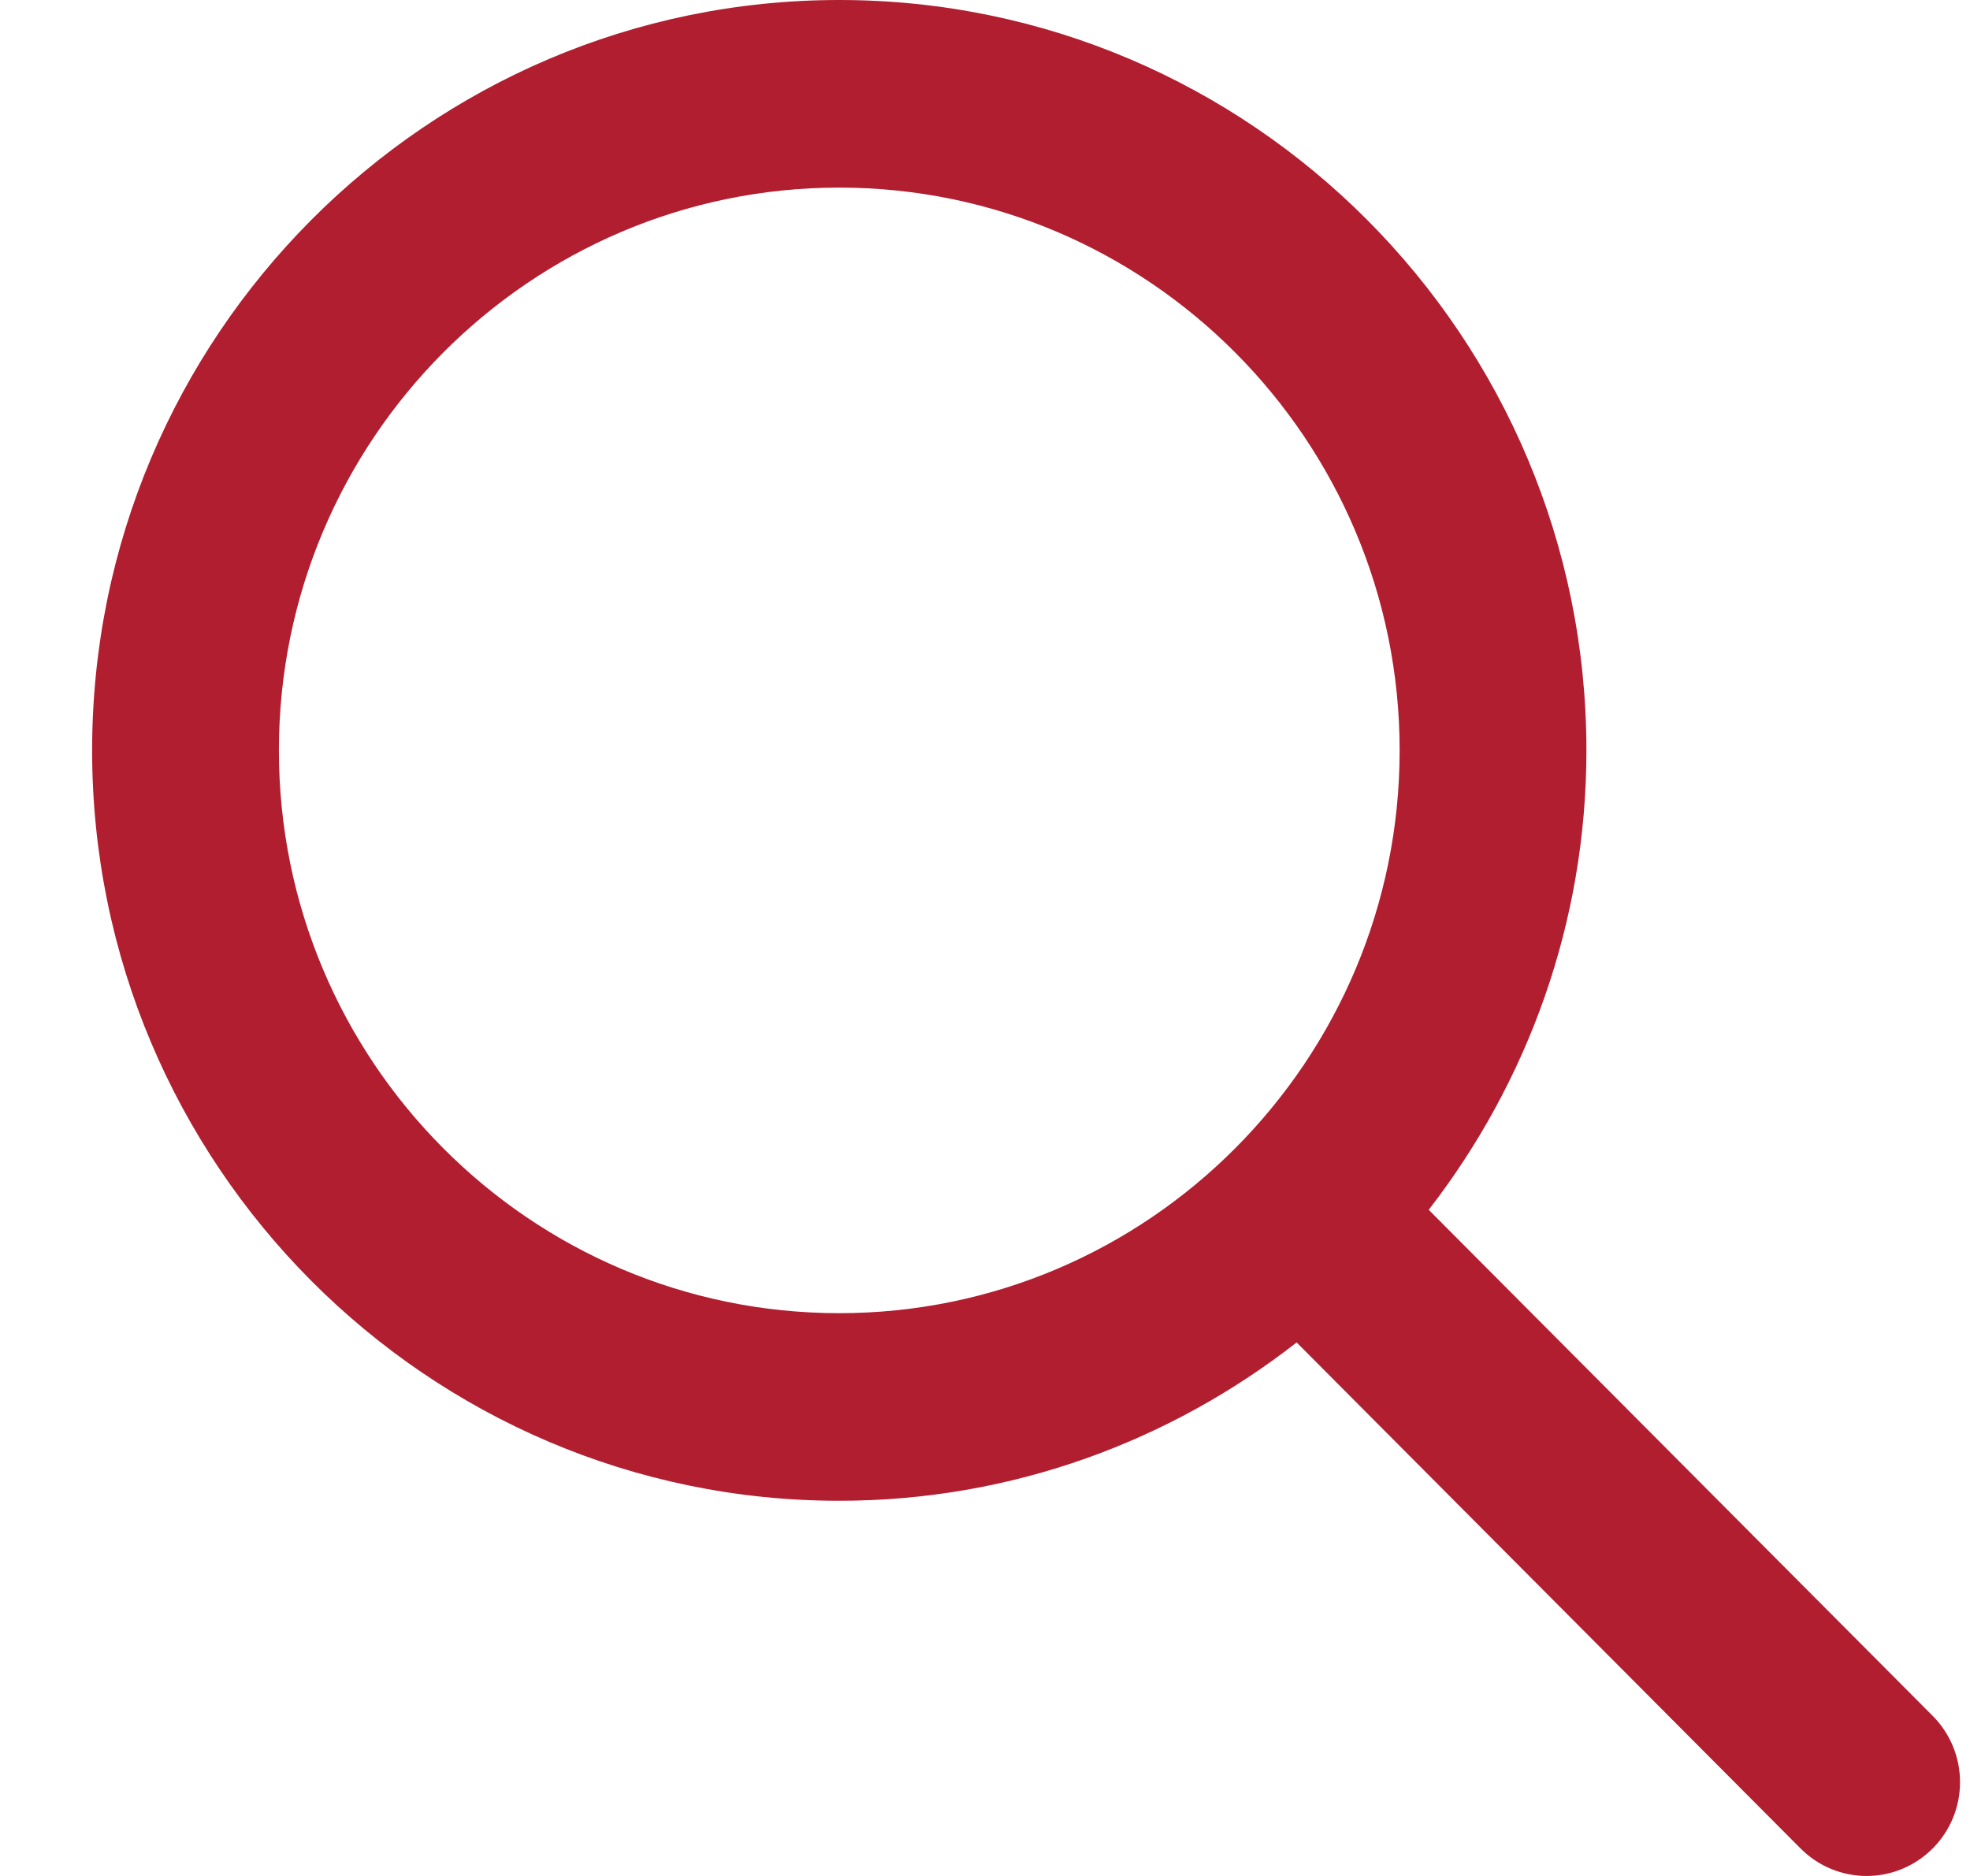 <svg id="SvgjsSvg1008" xmlns="http://www.w3.org/2000/svg" version="1.1" xmlns:xlink="http://www.w3.org/1999/xlink" xmlns:svgjs="http://svgjs.com/svgjs" width="21" height="20" viewBox="0 0 21 20"><title>search</title><desc>Created with Avocode.</desc><defs id="SvgjsDefs1009"></defs><path id="SvgjsPath1010" d="M740.602 138.293L735.23 132.898C736.279 131.543 736.911 129.846 736.911 128C736.911 123.589 733.338 120 728.946 120C724.555 120 720.982 123.589 720.982 128C720.982 132.411 724.555 136 728.946 136C730.784 136 732.473 135.366 733.822 134.312L739.194 139.707C739.388 139.902 739.643 140 739.898 140C740.152 140 740.407 139.902 740.602 139.707C740.991 139.316 740.991 138.684 740.602 138.293ZM722.973 128C722.973 124.692 725.652 122 728.946 122C732.24 122 734.92 124.692 734.92 128C734.92 131.309 732.24 134 728.946 134C725.652 134 722.973 131.309 722.973 128Z " fill="#b11e30" fill-opacity="1" transform="matrix(1,0,0,1,-720,-120)"></path></svg>